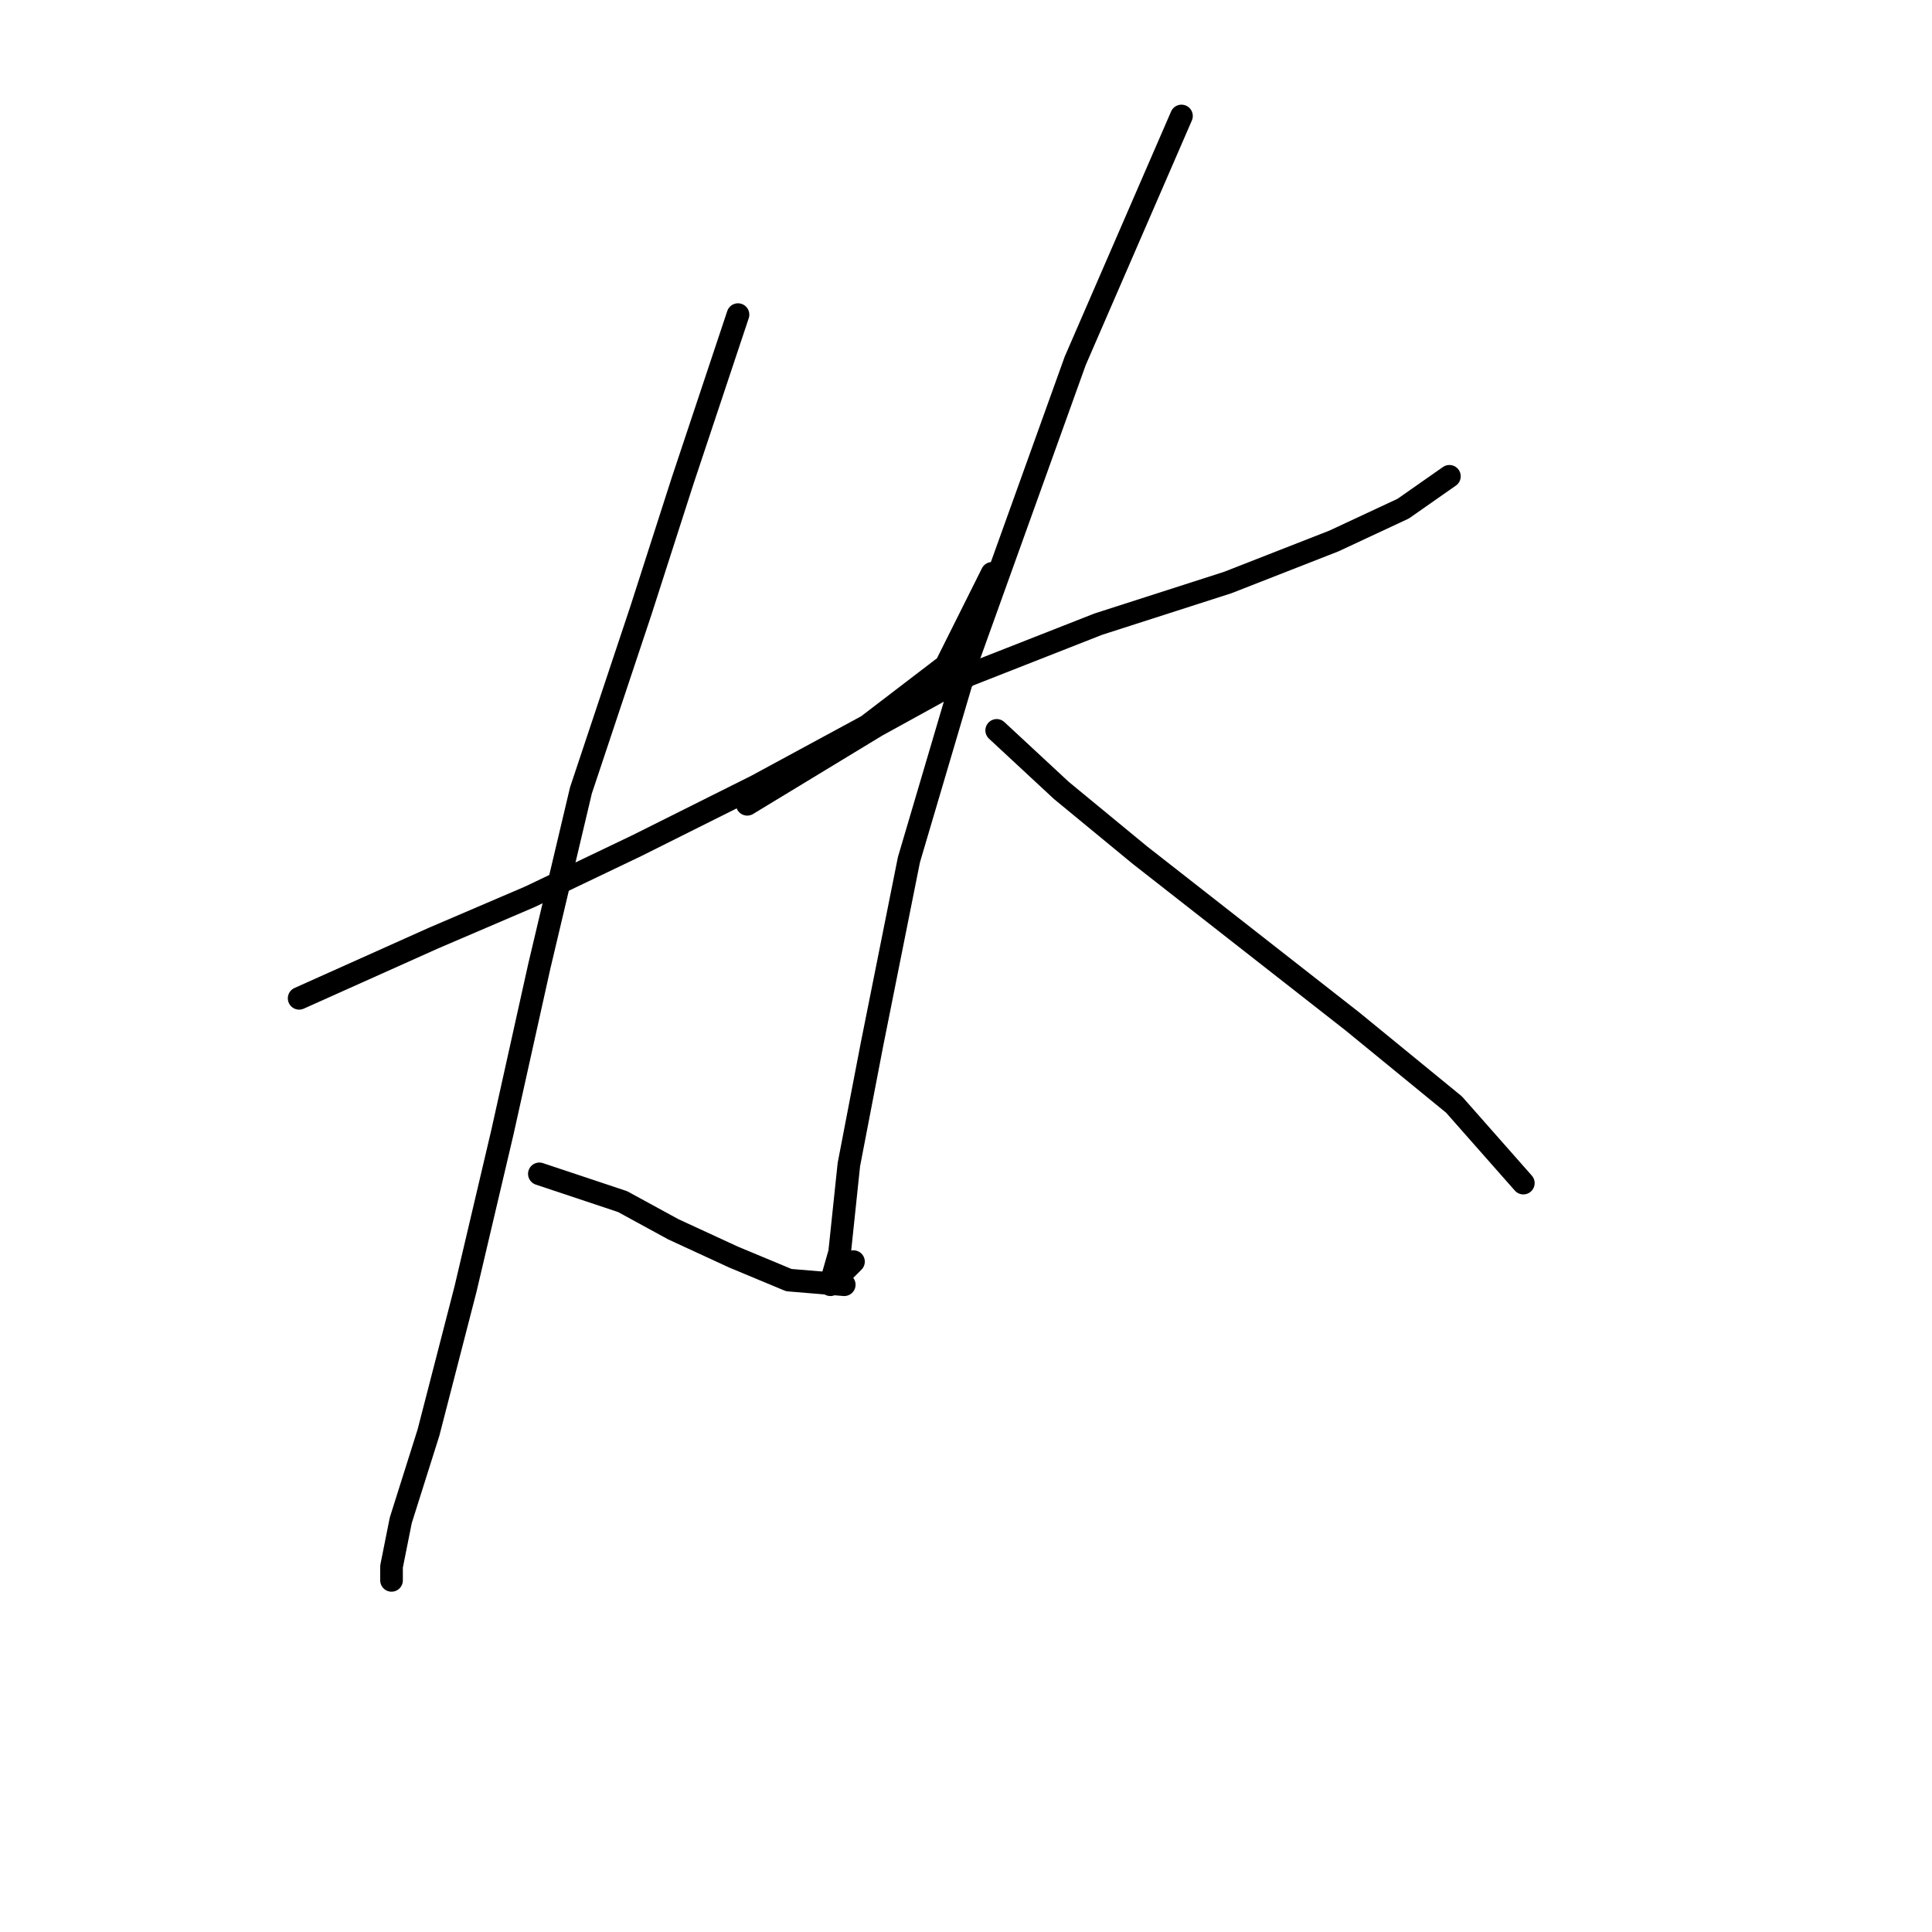 <?xml version="1.0" standalone="no"?>
    <svg width="256" height="256" xmlns="http://www.w3.org/2000/svg" version="1.1">
    <polyline stroke="black" stroke-width="3" stroke-linecap="round" fill="transparent" stroke-linejoin="round" points="39.638 132.282 57.389 124.325 70.244 118.816 84.322 112.082 100.237 104.125 114.928 96.168 125.334 88.21 131.455 75.968 131.455 75.968 " />
        <polyline stroke="black" stroke-width="3" stroke-linecap="round" fill="transparent" stroke-linejoin="round" points="97.789 41.689 90.443 63.726 84.934 80.865 76.977 104.737 71.468 127.997 66.571 150.033 61.674 170.845 56.777 189.821 53.104 201.451 51.88 207.572 51.88 209.408 51.88 209.408 " />
        <polyline stroke="black" stroke-width="3" stroke-linecap="round" fill="transparent" stroke-linejoin="round" points="71.468 155.543 82.486 159.215 89.219 162.888 97.177 166.561 104.522 169.621 111.867 170.233 111.867 170.233 " />
        <polyline stroke="black" stroke-width="3" stroke-linecap="round" fill="transparent" stroke-linejoin="round" points="99.013 106.573 116.152 96.168 128.394 89.434 145.534 82.701 162.673 77.192 176.751 71.683 185.933 67.398 192.054 63.113 192.054 63.113 " />
        <polyline stroke="black" stroke-width="3" stroke-linecap="round" fill="transparent" stroke-linejoin="round" points="156.552 15.369 142.473 47.811 128.394 86.986 120.437 113.919 115.54 138.403 112.479 154.318 111.255 165.948 110.031 170.233 113.091 167.173 113.091 167.173 " />
        <polyline stroke="black" stroke-width="3" stroke-linecap="round" fill="transparent" stroke-linejoin="round" points="132.067 96.78 140.637 104.737 151.042 113.307 179.2 135.343 192.666 146.361 201.848 156.767 201.848 156.767 " />
        </svg>